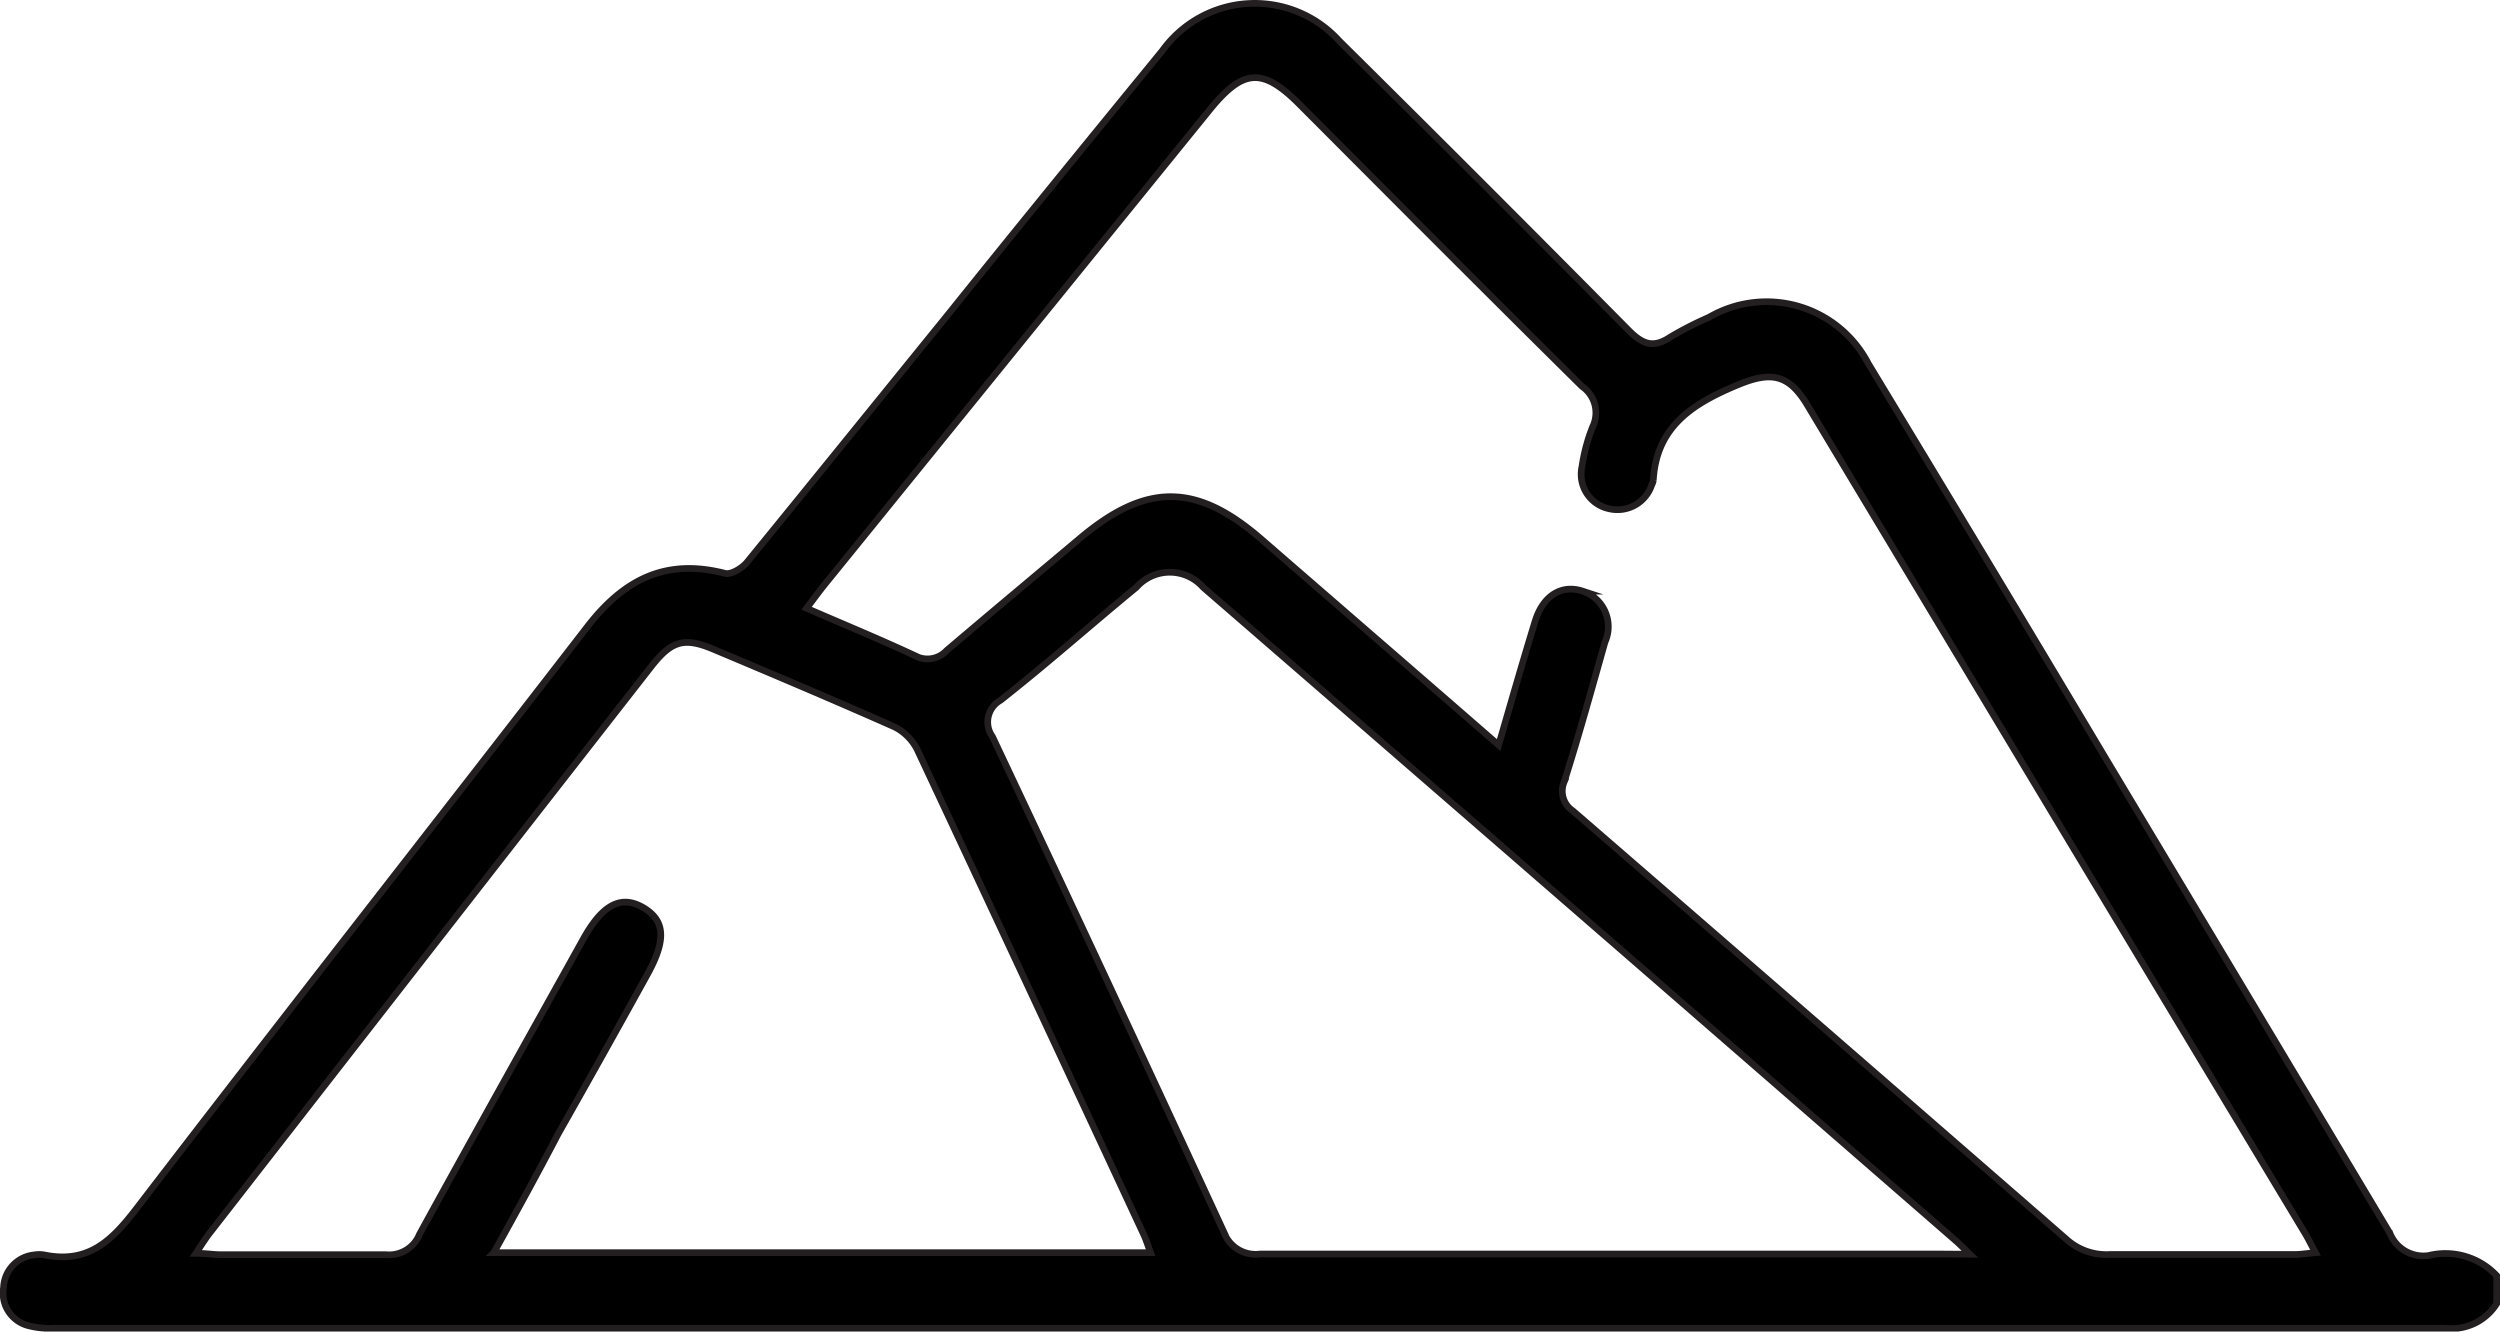 <svg xmlns="http://www.w3.org/2000/svg" viewBox="0 0 112.2 59.76"><defs><style>.cls-1{stroke:#231f20;stroke-miterlimit:10;stroke-width:0.3px;}</style></defs><g id="Layer_2" data-name="Layer 2"><g id="Layer_1-2" data-name="Layer 1"><path class="cls-1" d="M112.05,58.51a2.4,2.4,0,0,1-2.31,1.1q-53.65,0-107.31,0a3.82,3.82,0,0,1-1.18-.12A1.51,1.51,0,0,1,.16,57.78a1.53,1.53,0,0,1,1.38-1.46,1.32,1.32,0,0,1,.44,0c2,.41,3.05-.65,4.17-2.11,6.69-8.73,13.48-17.37,20.2-26.07C28,26,29.88,25.05,32.53,25.73c.27.08.78-.23,1-.5,3-3.68,6-7.39,9-11.09,3.21-4,6.41-7.92,9.64-11.87a5.11,5.11,0,0,1,7.93-.44q6.52,6.45,13,13c.62.62,1.1.81,1.86.3a15.82,15.82,0,0,1,1.74-.89,5.14,5.14,0,0,1,7.15,2.08Q89.19,25.13,94.48,34q6.4,10.67,12.78,21.35a1.62,1.62,0,0,0,1.73,1,3.16,3.16,0,0,1,3.06.9ZM67.26,33.44c.58-2,1.09-3.78,1.64-5.57.36-1.15,1.19-1.65,2.13-1.34a1.68,1.68,0,0,1,1,2.29c-.59,2.09-1.17,4.19-1.83,6.27a1.06,1.06,0,0,0,.39,1.3Q81.69,46,92.72,55.6a2.68,2.68,0,0,0,2,.7c2.77,0,5.54,0,8.3,0,.27,0,.54-.05.9-.08-.2-.37-.32-.62-.47-.87L93.48,38.77Q87.3,28.48,81.12,18.19c-.83-1.39-1.62-1.54-3.1-.93-2,.83-3.68,1.85-3.82,4.29a.58.58,0,0,1-.07.21,1.62,1.62,0,0,1-1.92,1.07A1.58,1.58,0,0,1,71,20.94a7.89,7.89,0,0,1,.48-1.79A1.44,1.44,0,0,0,71,17.34c-4.25-4.2-8.46-8.43-12.68-12.66-1.65-1.65-2.51-1.6-4,.21Q45.77,15.43,37.2,26c-.34.41-.65.83-1,1.3,1.71.74,3.28,1.39,4.83,2.11a1.17,1.17,0,0,0,1.45-.21c2-1.7,4-3.37,6-5.05,3-2.52,5.26-2.47,8.2.11C60.16,27.28,63.63,30.28,67.26,33.44ZM88.41,56.29c-.39-.38-.52-.51-.65-.62Q70.9,41,54,26.36a2,2,0,0,0-3,0C49,28,47,29.78,44.9,31.43a1.12,1.12,0,0,0-.36,1.63q5.24,11.09,10.38,22.22a1.52,1.52,0,0,0,1.64,1q15.24,0,30.48,0Zm-66.25-.07H51.64c-.12-.31-.19-.55-.29-.77Q46.27,44.53,41.16,33.63a2.31,2.31,0,0,0-1-1c-2.68-1.19-5.4-2.34-8.11-3.48-1.34-.57-1.91-.4-2.82.76Q19.33,42.59,9.48,55.25c-.22.27-.4.56-.69,1,.47,0,.79.06,1.1.06,2.48,0,4.95,0,7.43,0a1.47,1.47,0,0,0,1.51-.92c2.43-4.43,4.9-8.84,7.35-13.25.85-1.53,1.69-2,2.7-1.4s1,1.5.17,3c-1.32,2.39-2.65,4.77-4,7.15C24.13,52.65,23.19,54.37,22.16,56.22Z"/></g></g></svg>